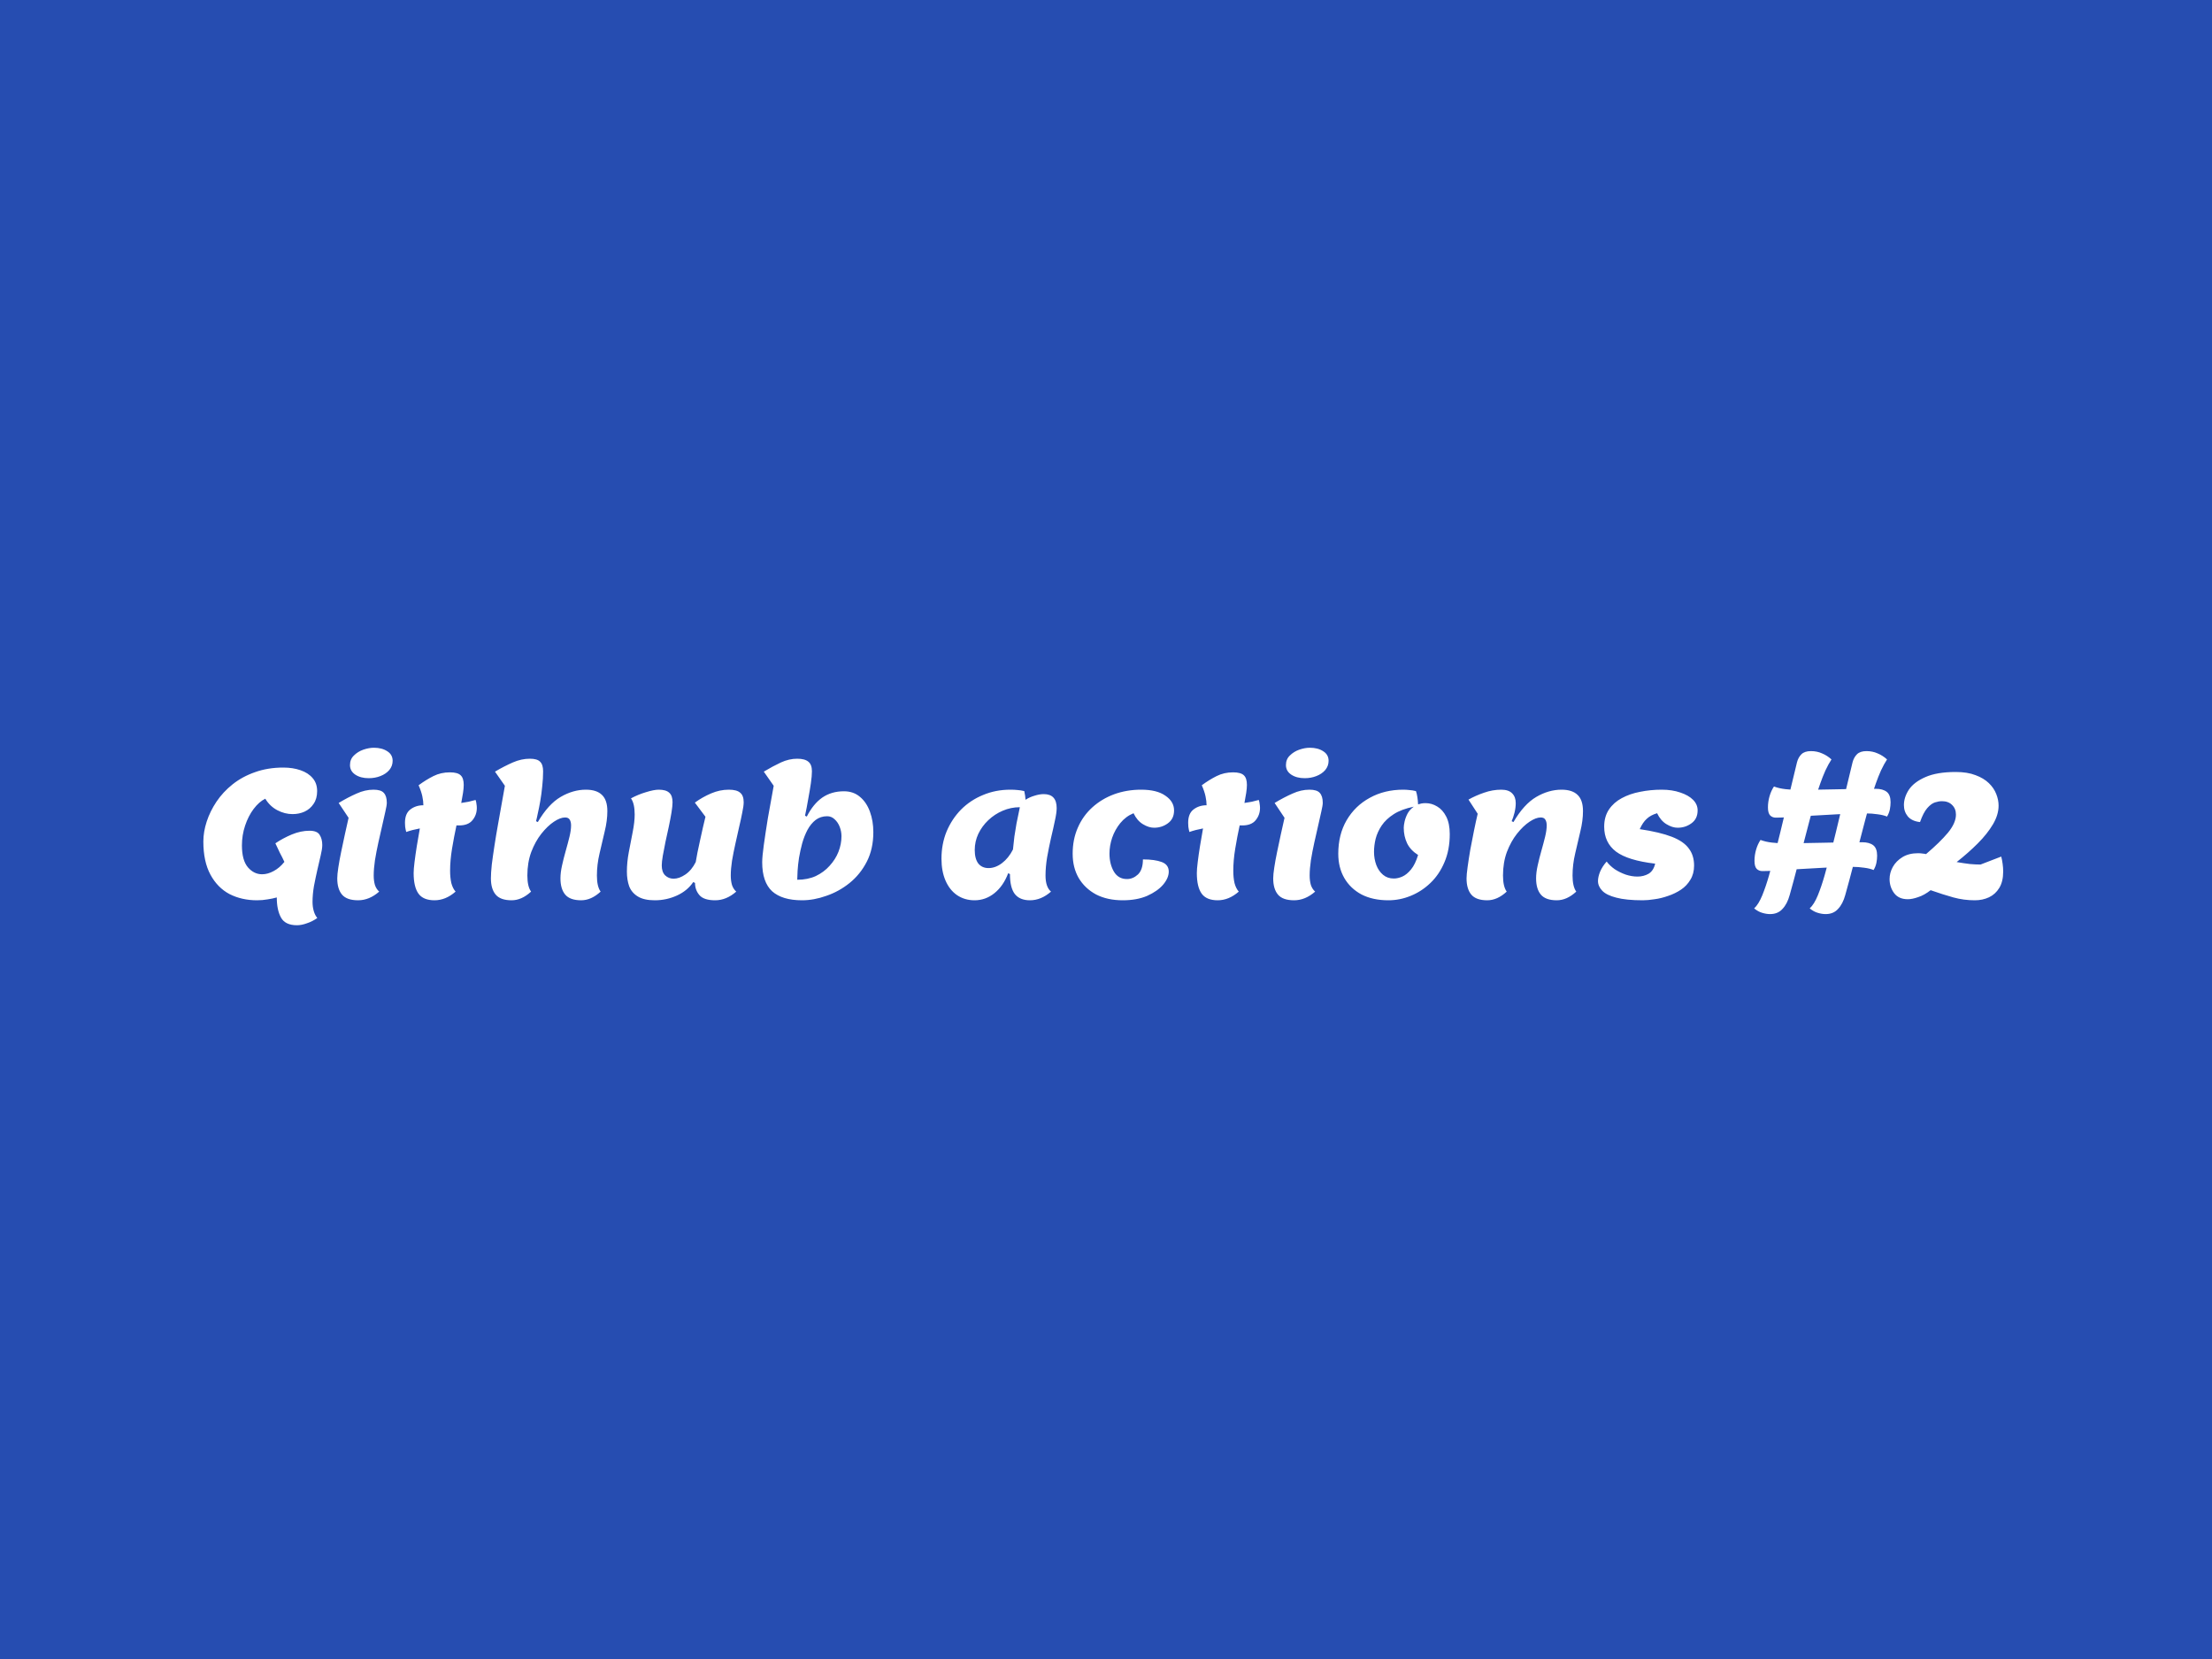 <svg width="200" height="150" viewBox="0 0 200 150" fill="none" xmlns="http://www.w3.org/2000/svg">
<rect width="200" height="150" fill="#264DB1"/>
<path d="M26.85 83.656C26.146 83.656 25.666 83.427 25.41 82.968C25.154 82.509 25.026 81.901 25.026 81.144C24.76 81.219 24.477 81.277 24.178 81.32C23.88 81.373 23.565 81.4 23.234 81.4C22.317 81.4 21.49 81.213 20.754 80.84C20.029 80.456 19.453 79.869 19.026 79.08C18.6 78.291 18.386 77.293 18.386 76.088C18.386 75.501 18.488 74.899 18.69 74.28C18.893 73.661 19.186 73.064 19.57 72.488C19.965 71.901 20.45 71.379 21.026 70.92C21.613 70.451 22.29 70.083 23.058 69.816C23.826 69.539 24.68 69.4 25.618 69.4C26.194 69.4 26.712 69.48 27.17 69.64C27.64 69.8 28.008 70.04 28.274 70.36C28.541 70.669 28.674 71.059 28.674 71.528C28.674 71.987 28.568 72.371 28.354 72.68C28.152 72.989 27.88 73.224 27.538 73.384C27.208 73.533 26.845 73.608 26.45 73.608C25.981 73.608 25.522 73.491 25.074 73.256C24.626 73.021 24.264 72.675 23.986 72.216C23.613 72.397 23.261 72.707 22.93 73.144C22.61 73.571 22.354 74.072 22.162 74.648C21.97 75.224 21.874 75.821 21.874 76.44C21.874 77.336 22.056 77.997 22.418 78.424C22.781 78.84 23.208 79.048 23.698 79.048C24.04 79.048 24.386 78.952 24.738 78.76C25.101 78.568 25.426 78.291 25.714 77.928C25.586 77.651 25.448 77.373 25.298 77.096C25.16 76.808 25.026 76.525 24.898 76.248C25.357 75.939 25.853 75.672 26.386 75.448C26.93 75.224 27.464 75.112 27.986 75.112C28.445 75.112 28.749 75.235 28.898 75.48C29.058 75.725 29.138 76.035 29.138 76.408C29.138 76.643 29.09 76.957 28.994 77.352C28.909 77.747 28.808 78.184 28.69 78.664C28.584 79.133 28.482 79.619 28.386 80.12C28.301 80.621 28.258 81.096 28.258 81.544C28.258 81.843 28.296 82.12 28.37 82.376C28.445 82.632 28.552 82.84 28.69 83C28.392 83.213 28.077 83.373 27.746 83.48C27.426 83.597 27.128 83.656 26.85 83.656ZM33.341 70.36C32.85 70.36 32.445 70.253 32.125 70.04C31.805 69.827 31.645 69.539 31.645 69.176C31.645 68.824 31.762 68.536 31.997 68.312C32.232 68.077 32.514 67.901 32.845 67.784C33.187 67.667 33.507 67.608 33.805 67.608C34.296 67.608 34.701 67.715 35.021 67.928C35.341 68.131 35.501 68.419 35.501 68.792C35.501 69.101 35.4 69.379 35.197 69.624C34.995 69.859 34.728 70.04 34.397 70.168C34.077 70.296 33.725 70.36 33.341 70.36ZM32.381 81.4C31.698 81.4 31.213 81.229 30.925 80.888C30.637 80.547 30.493 80.056 30.493 79.416C30.493 79.181 30.525 78.856 30.589 78.44C30.653 78.013 30.738 77.544 30.845 77.032C30.952 76.509 31.064 75.981 31.181 75.448C31.299 74.915 31.41 74.413 31.517 73.944L30.621 72.6C31.186 72.259 31.725 71.976 32.237 71.752C32.749 71.517 33.261 71.4 33.773 71.4C34.221 71.4 34.531 71.496 34.701 71.688C34.883 71.88 34.973 72.179 34.973 72.584C34.973 72.744 34.931 73.005 34.845 73.368C34.77 73.731 34.675 74.157 34.557 74.648C34.44 75.139 34.322 75.656 34.205 76.2C34.088 76.733 33.986 77.261 33.901 77.784C33.827 78.296 33.789 78.755 33.789 79.16C33.789 79.48 33.827 79.768 33.901 80.024C33.986 80.269 34.114 80.467 34.285 80.616C33.688 81.139 33.053 81.4 32.381 81.4ZM39.288 81.4C38.606 81.4 38.12 81.197 37.832 80.792C37.544 80.387 37.4 79.768 37.4 78.936C37.4 78.701 37.427 78.371 37.48 77.944C37.534 77.507 37.603 77.021 37.688 76.488C37.784 75.955 37.875 75.427 37.96 74.904C37.736 74.947 37.518 74.995 37.304 75.048C37.102 75.101 36.91 75.16 36.728 75.224C36.686 75.064 36.654 74.904 36.632 74.744C36.622 74.584 36.616 74.467 36.616 74.392C36.616 73.837 36.776 73.437 37.096 73.192C37.427 72.936 37.822 72.808 38.28 72.808C38.28 72.563 38.248 72.291 38.184 71.992C38.12 71.693 38.008 71.363 37.848 71C38.296 70.669 38.744 70.392 39.192 70.168C39.64 69.944 40.136 69.832 40.68 69.832C41.15 69.832 41.475 69.923 41.656 70.104C41.838 70.275 41.928 70.563 41.928 70.968C41.928 71.171 41.907 71.411 41.864 71.688C41.822 71.965 41.768 72.269 41.704 72.6C41.939 72.568 42.163 72.531 42.376 72.488C42.59 72.435 42.798 72.381 43 72.328C43.043 72.445 43.07 72.568 43.08 72.696C43.102 72.813 43.112 72.931 43.112 73.048C43.112 73.475 42.979 73.848 42.712 74.168C42.456 74.477 42.056 74.632 41.512 74.632H41.272C41.123 75.315 40.99 76.013 40.872 76.728C40.755 77.443 40.696 78.109 40.696 78.728C40.696 79.144 40.734 79.517 40.808 79.848C40.894 80.168 41.022 80.424 41.192 80.616C40.595 81.139 39.96 81.4 39.288 81.4ZM46.258 81.4C45.586 81.4 45.106 81.229 44.818 80.888C44.53 80.547 44.386 80.056 44.386 79.416C44.386 79.096 44.412 78.68 44.466 78.168C44.53 77.656 44.61 77.091 44.706 76.472C44.802 75.843 44.908 75.203 45.026 74.552C45.143 73.891 45.255 73.261 45.362 72.664C45.468 72.056 45.564 71.517 45.65 71.048L44.754 69.768C45.319 69.437 45.858 69.16 46.37 68.936C46.882 68.712 47.394 68.6 47.906 68.6C48.354 68.6 48.663 68.691 48.834 68.872C49.015 69.043 49.106 69.331 49.106 69.736C49.106 70.173 49.079 70.627 49.026 71.096C48.983 71.555 48.924 71.997 48.85 72.424C48.775 72.851 48.7 73.224 48.626 73.544C48.562 73.864 48.508 74.099 48.466 74.248L48.626 74.328C49.255 73.251 49.943 72.493 50.69 72.056C51.436 71.619 52.199 71.4 52.978 71.4C53.628 71.4 54.114 71.56 54.434 71.88C54.754 72.189 54.914 72.675 54.914 73.336C54.914 73.912 54.834 74.525 54.674 75.176C54.524 75.816 54.37 76.477 54.21 77.16C54.05 77.832 53.97 78.499 53.97 79.16C53.97 79.821 54.082 80.307 54.306 80.616C53.74 81.139 53.154 81.4 52.546 81.4C51.874 81.4 51.394 81.229 51.106 80.888C50.818 80.547 50.674 80.056 50.674 79.416C50.674 79.064 50.722 78.675 50.818 78.248C50.914 77.811 51.026 77.368 51.154 76.92C51.282 76.472 51.394 76.051 51.49 75.656C51.586 75.261 51.634 74.92 51.634 74.632C51.634 74.408 51.591 74.232 51.506 74.104C51.431 73.976 51.292 73.912 51.09 73.912C50.802 73.912 50.466 74.04 50.082 74.296C49.698 74.552 49.319 74.915 48.946 75.384C48.583 75.843 48.279 76.392 48.034 77.032C47.799 77.672 47.682 78.381 47.682 79.16C47.682 79.821 47.794 80.307 48.018 80.616C47.452 81.139 46.866 81.4 46.258 81.4ZM59.209 81.4C58.547 81.4 58.03 81.283 57.657 81.048C57.294 80.824 57.038 80.52 56.889 80.136C56.75 79.741 56.681 79.299 56.681 78.808C56.681 78.243 56.739 77.651 56.857 77.032C56.974 76.403 57.091 75.795 57.209 75.208C57.326 74.611 57.385 74.088 57.385 73.64C57.385 72.979 57.273 72.493 57.049 72.184C57.486 71.949 57.939 71.763 58.409 71.624C58.889 71.475 59.273 71.4 59.561 71.4C59.998 71.4 60.313 71.491 60.505 71.672C60.707 71.843 60.809 72.131 60.809 72.536C60.809 72.76 60.777 73.069 60.713 73.464C60.649 73.848 60.569 74.269 60.473 74.728C60.377 75.187 60.275 75.651 60.169 76.12C60.073 76.579 59.993 76.995 59.929 77.368C59.865 77.741 59.833 78.035 59.833 78.248C59.833 78.643 59.934 78.941 60.137 79.144C60.35 79.347 60.606 79.448 60.905 79.448C61.246 79.448 61.603 79.32 61.977 79.064C62.35 78.808 62.659 78.435 62.905 77.944C62.947 77.709 63.001 77.416 63.065 77.064C63.139 76.712 63.219 76.339 63.305 75.944C63.401 75.539 63.486 75.155 63.561 74.792C63.646 74.419 63.721 74.104 63.785 73.848L62.825 72.568C63.283 72.237 63.774 71.96 64.297 71.736C64.819 71.512 65.353 71.4 65.897 71.4C66.377 71.4 66.718 71.491 66.921 71.672C67.134 71.843 67.241 72.131 67.241 72.536C67.241 72.76 67.198 73.069 67.113 73.464C67.038 73.859 66.942 74.301 66.825 74.792C66.718 75.272 66.606 75.773 66.489 76.296C66.371 76.819 66.27 77.331 66.185 77.832C66.11 78.323 66.073 78.765 66.073 79.16C66.073 79.48 66.11 79.768 66.185 80.024C66.27 80.269 66.398 80.467 66.569 80.616C65.971 81.139 65.337 81.4 64.665 81.4C63.982 81.4 63.507 81.245 63.241 80.936C62.974 80.627 62.841 80.259 62.841 79.832L62.681 79.752C62.329 80.275 61.838 80.68 61.209 80.968C60.579 81.256 59.913 81.4 59.209 81.4ZM72.515 81.4C71.321 81.4 70.419 81.128 69.811 80.584C69.214 80.029 68.915 79.155 68.915 77.96C68.915 77.619 68.963 77.101 69.059 76.408C69.155 75.715 69.278 74.904 69.427 73.976C69.587 73.048 69.763 72.072 69.955 71.048L69.059 69.768C69.614 69.437 70.131 69.16 70.611 68.936C71.102 68.712 71.593 68.6 72.083 68.6C72.542 68.6 72.878 68.691 73.091 68.872C73.305 69.043 73.411 69.331 73.411 69.736C73.411 70.013 73.379 70.376 73.315 70.824C73.251 71.261 73.171 71.736 73.075 72.248C72.99 72.76 72.894 73.261 72.787 73.752L72.947 73.832C73.331 73.075 73.795 72.504 74.339 72.12C74.894 71.736 75.55 71.544 76.307 71.544C76.883 71.544 77.369 71.715 77.763 72.056C78.158 72.387 78.457 72.835 78.659 73.4C78.862 73.955 78.963 74.568 78.963 75.24C78.963 76.253 78.766 77.144 78.371 77.912C77.977 78.68 77.454 79.325 76.803 79.848C76.163 80.36 75.465 80.744 74.707 81C73.961 81.267 73.23 81.4 72.515 81.4ZM72.083 79.544C72.713 79.544 73.273 79.432 73.763 79.208C74.254 78.973 74.67 78.664 75.011 78.28C75.363 77.896 75.63 77.475 75.811 77.016C75.993 76.547 76.083 76.077 76.083 75.608C76.083 75.32 76.03 75.037 75.923 74.76C75.817 74.483 75.662 74.253 75.459 74.072C75.267 73.891 75.043 73.8 74.787 73.8C74.393 73.8 74.046 73.912 73.747 74.136C73.459 74.36 73.214 74.659 73.011 75.032C72.819 75.395 72.659 75.8 72.531 76.248C72.414 76.685 72.318 77.123 72.243 77.56C72.179 77.987 72.137 78.376 72.115 78.728C72.094 79.08 72.083 79.352 72.083 79.544ZM88.116 81.4C87.519 81.4 86.991 81.245 86.532 80.936C86.084 80.627 85.738 80.189 85.492 79.624C85.247 79.059 85.124 78.397 85.124 77.64C85.124 76.755 85.279 75.933 85.588 75.176C85.908 74.419 86.346 73.757 86.9 73.192C87.466 72.627 88.127 72.189 88.884 71.88C89.642 71.56 90.463 71.4 91.348 71.4C91.604 71.4 91.823 71.411 92.004 71.432C92.196 71.443 92.399 71.475 92.612 71.528C92.676 71.827 92.714 72.088 92.724 72.312C92.97 72.152 93.242 72.029 93.54 71.944C93.839 71.848 94.116 71.8 94.372 71.8C95.151 71.8 95.54 72.221 95.54 73.064C95.54 73.341 95.487 73.72 95.38 74.2C95.284 74.669 95.167 75.192 95.028 75.768C94.9 76.333 94.783 76.915 94.676 77.512C94.58 78.099 94.532 78.648 94.532 79.16C94.532 79.853 94.698 80.339 95.028 80.616C94.431 81.139 93.796 81.4 93.124 81.4C92.506 81.4 92.047 81.208 91.748 80.824C91.46 80.44 91.316 79.843 91.316 79.032L91.156 78.952C90.868 79.72 90.452 80.323 89.908 80.76C89.375 81.187 88.778 81.4 88.116 81.4ZM89.38 78.488C89.796 78.488 90.202 78.339 90.596 78.04C90.991 77.741 91.322 77.331 91.588 76.808C91.631 76.392 91.674 76.003 91.716 75.64C91.77 75.267 91.834 74.872 91.908 74.456C91.994 74.04 92.095 73.549 92.212 72.984C91.668 72.984 91.151 73.091 90.66 73.304C90.18 73.507 89.748 73.789 89.364 74.152C88.98 74.515 88.676 74.931 88.452 75.4C88.239 75.859 88.132 76.344 88.132 76.856C88.132 77.379 88.239 77.784 88.452 78.072C88.676 78.349 88.986 78.488 89.38 78.488ZM101.514 81.4C100.586 81.4 99.78 81.224 99.098 80.872C98.426 80.509 97.903 80.013 97.53 79.384C97.167 78.755 96.986 78.024 96.986 77.192C96.986 76.328 97.14 75.544 97.45 74.84C97.759 74.125 98.196 73.512 98.762 73C99.327 72.488 99.983 72.093 100.73 71.816C101.487 71.539 102.303 71.4 103.178 71.4C104.127 71.4 104.858 71.581 105.37 71.944C105.892 72.296 106.154 72.739 106.154 73.272C106.154 73.784 105.967 74.173 105.594 74.44C105.231 74.707 104.815 74.84 104.346 74.84C104.026 74.84 103.69 74.733 103.338 74.52C102.986 74.307 102.703 73.976 102.49 73.528C102.02 73.72 101.62 74.019 101.29 74.424C100.97 74.819 100.724 75.261 100.554 75.752C100.394 76.232 100.314 76.707 100.314 77.176C100.314 77.805 100.447 78.349 100.714 78.808C100.98 79.256 101.375 79.48 101.898 79.48C102.26 79.48 102.591 79.341 102.89 79.064C103.188 78.776 103.338 78.323 103.338 77.704C104.063 77.704 104.634 77.784 105.05 77.944C105.466 78.104 105.674 78.392 105.674 78.808C105.674 79.192 105.503 79.587 105.162 79.992C104.82 80.387 104.34 80.723 103.722 81C103.103 81.267 102.367 81.4 101.514 81.4ZM110.101 81.4C109.418 81.4 108.933 81.197 108.645 80.792C108.357 80.387 108.213 79.768 108.213 78.936C108.213 78.701 108.239 78.371 108.293 77.944C108.346 77.507 108.415 77.021 108.501 76.488C108.597 75.955 108.687 75.427 108.773 74.904C108.549 74.947 108.33 74.995 108.117 75.048C107.914 75.101 107.722 75.16 107.541 75.224C107.498 75.064 107.466 74.904 107.445 74.744C107.434 74.584 107.429 74.467 107.429 74.392C107.429 73.837 107.589 73.437 107.909 73.192C108.239 72.936 108.634 72.808 109.093 72.808C109.093 72.563 109.061 72.291 108.997 71.992C108.933 71.693 108.821 71.363 108.661 71C109.109 70.669 109.557 70.392 110.005 70.168C110.453 69.944 110.949 69.832 111.493 69.832C111.962 69.832 112.287 69.923 112.469 70.104C112.65 70.275 112.741 70.563 112.741 70.968C112.741 71.171 112.719 71.411 112.677 71.688C112.634 71.965 112.581 72.269 112.517 72.6C112.751 72.568 112.975 72.531 113.189 72.488C113.402 72.435 113.61 72.381 113.813 72.328C113.855 72.445 113.882 72.568 113.893 72.696C113.914 72.813 113.925 72.931 113.925 73.048C113.925 73.475 113.791 73.848 113.525 74.168C113.269 74.477 112.869 74.632 112.325 74.632H112.085C111.935 75.315 111.802 76.013 111.685 76.728C111.567 77.443 111.509 78.109 111.509 78.728C111.509 79.144 111.546 79.517 111.621 79.848C111.706 80.168 111.834 80.424 112.005 80.616C111.407 81.139 110.773 81.4 110.101 81.4ZM117.966 70.36C117.475 70.36 117.07 70.253 116.75 70.04C116.43 69.827 116.27 69.539 116.27 69.176C116.27 68.824 116.387 68.536 116.622 68.312C116.857 68.077 117.139 67.901 117.47 67.784C117.811 67.667 118.131 67.608 118.43 67.608C118.921 67.608 119.326 67.715 119.646 67.928C119.966 68.131 120.126 68.419 120.126 68.792C120.126 69.101 120.025 69.379 119.822 69.624C119.619 69.859 119.353 70.04 119.022 70.168C118.702 70.296 118.35 70.36 117.966 70.36ZM117.006 81.4C116.323 81.4 115.838 81.229 115.55 80.888C115.262 80.547 115.118 80.056 115.118 79.416C115.118 79.181 115.15 78.856 115.214 78.44C115.278 78.013 115.363 77.544 115.47 77.032C115.577 76.509 115.689 75.981 115.806 75.448C115.923 74.915 116.035 74.413 116.142 73.944L115.246 72.6C115.811 72.259 116.35 71.976 116.862 71.752C117.374 71.517 117.886 71.4 118.398 71.4C118.846 71.4 119.155 71.496 119.326 71.688C119.507 71.88 119.598 72.179 119.598 72.584C119.598 72.744 119.555 73.005 119.47 73.368C119.395 73.731 119.299 74.157 119.182 74.648C119.065 75.139 118.947 75.656 118.83 76.2C118.713 76.733 118.611 77.261 118.526 77.784C118.451 78.296 118.414 78.755 118.414 79.16C118.414 79.48 118.451 79.768 118.526 80.024C118.611 80.269 118.739 80.467 118.91 80.616C118.313 81.139 117.678 81.4 117.006 81.4ZM125.529 81.4C124.591 81.4 123.78 81.224 123.097 80.872C122.425 80.509 121.908 80.013 121.545 79.384C121.183 78.755 121.001 78.024 121.001 77.192C121.001 76.04 121.252 75.032 121.753 74.168C122.265 73.293 122.964 72.616 123.849 72.136C124.735 71.645 125.743 71.4 126.873 71.4C127.055 71.4 127.236 71.411 127.417 71.432C127.609 71.443 127.812 71.475 128.025 71.528C128.079 71.677 128.121 71.859 128.153 72.072C128.185 72.275 128.207 72.493 128.217 72.728C128.313 72.696 128.415 72.669 128.521 72.648C128.639 72.627 128.761 72.616 128.889 72.616C129.263 72.616 129.615 72.717 129.945 72.92C130.276 73.112 130.548 73.416 130.761 73.832C130.975 74.248 131.081 74.776 131.081 75.416C131.081 76.365 130.921 77.213 130.601 77.96C130.292 78.696 129.871 79.32 129.337 79.832C128.804 80.344 128.207 80.733 127.545 81C126.895 81.267 126.223 81.4 125.529 81.4ZM126.025 79.432C126.271 79.432 126.527 79.373 126.793 79.256C127.06 79.139 127.321 78.925 127.577 78.616C127.833 78.307 128.047 77.869 128.217 77.304C127.759 77.016 127.428 76.664 127.225 76.248C127.023 75.821 126.921 75.352 126.921 74.84C126.921 74.691 126.948 74.499 127.001 74.264C127.055 74.029 127.145 73.789 127.273 73.544C127.412 73.299 127.599 73.096 127.833 72.936C127.097 73.085 126.495 73.309 126.025 73.608C125.556 73.907 125.188 74.253 124.921 74.648C124.665 75.032 124.484 75.432 124.377 75.848C124.281 76.253 124.233 76.643 124.233 77.016C124.233 77.443 124.303 77.843 124.441 78.216C124.58 78.579 124.783 78.872 125.049 79.096C125.316 79.32 125.641 79.432 126.025 79.432ZM134.471 81.4C133.799 81.4 133.319 81.229 133.031 80.888C132.743 80.547 132.599 80.056 132.599 79.416C132.599 79.192 132.631 78.851 132.695 78.392C132.759 77.923 132.839 77.405 132.935 76.84C133.041 76.264 133.153 75.688 133.271 75.112C133.388 74.536 133.5 74.024 133.607 73.576L132.775 72.296C133.212 72.051 133.681 71.843 134.183 71.672C134.695 71.491 135.212 71.4 135.735 71.4C136.183 71.4 136.513 71.512 136.727 71.736C136.94 71.949 137.047 72.243 137.047 72.616C137.047 72.893 137.009 73.181 136.935 73.48C136.86 73.779 136.775 74.035 136.679 74.248L136.839 74.328C137.468 73.251 138.156 72.493 138.903 72.056C139.649 71.619 140.412 71.4 141.191 71.4C141.841 71.4 142.327 71.56 142.647 71.88C142.967 72.189 143.127 72.675 143.127 73.336C143.127 73.912 143.047 74.525 142.887 75.176C142.737 75.816 142.583 76.477 142.423 77.16C142.263 77.832 142.183 78.499 142.183 79.16C142.183 79.821 142.295 80.307 142.519 80.616C141.953 81.139 141.367 81.4 140.759 81.4C140.087 81.4 139.607 81.229 139.319 80.888C139.031 80.547 138.887 80.056 138.887 79.416C138.887 79.064 138.935 78.675 139.031 78.248C139.127 77.811 139.239 77.368 139.367 76.92C139.495 76.472 139.607 76.051 139.703 75.656C139.799 75.261 139.847 74.92 139.847 74.632C139.847 74.408 139.804 74.232 139.719 74.104C139.644 73.976 139.505 73.912 139.303 73.912C139.015 73.912 138.679 74.04 138.295 74.296C137.911 74.552 137.532 74.915 137.159 75.384C136.796 75.843 136.492 76.392 136.247 77.032C136.012 77.672 135.895 78.381 135.895 79.16C135.895 79.821 136.007 80.307 136.231 80.616C135.665 81.139 135.079 81.4 134.471 81.4ZM148.532 81.4C147.529 81.4 146.729 81.32 146.132 81.16C145.545 81.011 145.124 80.803 144.868 80.536C144.612 80.269 144.484 79.976 144.484 79.656C144.484 79.411 144.548 79.128 144.676 78.808C144.814 78.488 145.012 78.184 145.268 77.896C145.449 78.141 145.689 78.371 145.988 78.584C146.297 78.787 146.633 78.952 146.996 79.08C147.358 79.197 147.71 79.256 148.052 79.256C148.425 79.256 148.761 79.171 149.06 79C149.358 78.819 149.556 78.515 149.652 78.088C148.009 77.896 146.83 77.533 146.116 77C145.401 76.456 145.044 75.704 145.044 74.744C145.044 74.136 145.188 73.619 145.476 73.192C145.764 72.765 146.148 72.424 146.628 72.168C147.118 71.901 147.673 71.709 148.292 71.592C148.921 71.464 149.572 71.4 150.244 71.4C150.873 71.4 151.433 71.485 151.924 71.656C152.414 71.816 152.798 72.035 153.076 72.312C153.353 72.589 153.492 72.909 153.492 73.272C153.492 73.784 153.305 74.173 152.932 74.44C152.569 74.707 152.153 74.84 151.684 74.84C151.364 74.84 151.028 74.733 150.676 74.52C150.324 74.307 150.041 73.976 149.828 73.528C149.433 73.645 149.118 73.816 148.884 74.04C148.649 74.253 148.441 74.563 148.26 74.968C149.476 75.149 150.441 75.379 151.156 75.656C151.87 75.933 152.382 76.285 152.692 76.712C153.012 77.128 153.172 77.645 153.172 78.264C153.172 78.755 153.06 79.181 152.836 79.544C152.622 79.907 152.34 80.205 151.988 80.44C151.636 80.675 151.252 80.861 150.836 81C150.42 81.149 150.009 81.251 149.604 81.304C149.198 81.368 148.841 81.4 148.532 81.4ZM160.042 82.648C159.818 82.648 159.583 82.611 159.338 82.536C159.103 82.472 158.858 82.339 158.602 82.136C158.869 81.891 159.114 81.496 159.338 80.952C159.562 80.397 159.765 79.8 159.946 79.16C160.33 77.816 160.671 76.509 160.97 75.24C161.279 73.971 161.557 72.797 161.802 71.72C162.058 70.632 162.282 69.704 162.474 68.936C162.549 68.637 162.682 68.392 162.874 68.2C163.066 68.008 163.354 67.912 163.738 67.912C164.101 67.912 164.437 67.981 164.746 68.12C165.055 68.248 165.338 68.429 165.594 68.664C165.413 68.941 165.231 69.272 165.05 69.656C164.879 70.04 164.725 70.429 164.586 70.824C164.447 71.208 164.335 71.555 164.25 71.864C164.015 72.685 163.802 73.459 163.61 74.184C163.418 74.909 163.231 75.624 163.05 76.328C162.869 77.021 162.677 77.741 162.474 78.488C162.282 79.235 162.063 80.045 161.818 80.92C161.669 81.464 161.45 81.885 161.162 82.184C160.885 82.493 160.511 82.648 160.042 82.648ZM165.066 82.648C164.842 82.648 164.607 82.611 164.362 82.536C164.127 82.472 163.882 82.339 163.626 82.136C163.893 81.891 164.138 81.496 164.362 80.952C164.586 80.397 164.789 79.8 164.97 79.16C165.354 77.816 165.695 76.509 165.994 75.24C166.303 73.971 166.581 72.797 166.826 71.72C167.082 70.632 167.306 69.704 167.498 68.936C167.573 68.637 167.706 68.392 167.898 68.2C168.09 68.008 168.378 67.912 168.762 67.912C169.125 67.912 169.461 67.981 169.77 68.12C170.079 68.248 170.362 68.429 170.618 68.664C170.437 68.941 170.255 69.272 170.074 69.656C169.903 70.04 169.749 70.429 169.61 70.824C169.471 71.208 169.359 71.555 169.274 71.864C169.039 72.685 168.826 73.459 168.634 74.184C168.442 74.909 168.255 75.624 168.074 76.328C167.893 77.021 167.701 77.741 167.498 78.488C167.306 79.235 167.087 80.045 166.842 80.92C166.693 81.464 166.474 81.885 166.186 82.184C165.909 82.493 165.535 82.648 165.066 82.648ZM160.554 73.928C160.362 73.928 160.197 73.864 160.058 73.736C159.919 73.597 159.85 73.352 159.85 73C159.85 72.659 159.898 72.323 159.994 71.992C160.09 71.661 160.223 71.368 160.394 71.112C160.703 71.229 161.05 71.309 161.434 71.352C161.829 71.395 162.175 71.416 162.474 71.416C163.029 71.416 163.594 71.411 164.17 71.4C164.757 71.389 165.343 71.379 165.93 71.368C167.146 71.336 168.367 71.32 169.594 71.32C170.021 71.32 170.351 71.411 170.586 71.592C170.821 71.773 170.938 72.088 170.938 72.536C170.938 72.739 170.917 72.952 170.874 73.176C170.831 73.4 170.746 73.619 170.618 73.832C170.394 73.736 170.111 73.667 169.77 73.624C169.429 73.571 169.055 73.544 168.65 73.544C167.871 73.544 167.029 73.571 166.122 73.624C165.215 73.667 164.357 73.715 163.546 73.768C162.927 73.811 162.357 73.848 161.834 73.88C161.322 73.912 160.895 73.928 160.554 73.928ZM159.338 78.76C159.146 78.76 158.981 78.696 158.842 78.568C158.703 78.429 158.634 78.184 158.634 77.832C158.634 77.491 158.682 77.155 158.778 76.824C158.874 76.493 159.007 76.2 159.178 75.944C159.487 76.061 159.834 76.141 160.218 76.184C160.613 76.227 160.959 76.248 161.258 76.248C161.813 76.248 162.378 76.243 162.954 76.232C163.541 76.221 164.127 76.211 164.714 76.2C165.93 76.168 167.151 76.152 168.378 76.152C168.805 76.152 169.135 76.243 169.37 76.424C169.605 76.605 169.722 76.92 169.722 77.368C169.722 77.571 169.701 77.784 169.658 78.008C169.615 78.232 169.53 78.451 169.402 78.664C169.178 78.568 168.895 78.499 168.554 78.456C168.213 78.403 167.839 78.376 167.434 78.376C166.655 78.376 165.813 78.403 164.906 78.456C163.999 78.499 163.141 78.547 162.33 78.6C161.711 78.643 161.141 78.68 160.618 78.712C160.106 78.744 159.679 78.76 159.338 78.76ZM178.56 81.4C177.888 81.4 177.243 81.315 176.624 81.144C176.006 80.973 175.318 80.755 174.56 80.488C174.176 80.787 173.803 80.995 173.44 81.112C173.078 81.24 172.763 81.304 172.496 81.304C171.952 81.304 171.542 81.123 171.264 80.76C170.987 80.387 170.848 79.96 170.848 79.48C170.848 79.107 170.944 78.744 171.136 78.392C171.339 78.029 171.632 77.731 172.016 77.496C172.4 77.261 172.87 77.144 173.424 77.144C173.574 77.144 173.712 77.155 173.84 77.176C173.968 77.187 174.07 77.203 174.144 77.224C174.987 76.509 175.648 75.864 176.128 75.288C176.608 74.701 176.848 74.157 176.848 73.656C176.848 73.293 176.731 73 176.496 72.776C176.272 72.552 175.968 72.44 175.584 72.44C175.392 72.44 175.179 72.477 174.944 72.552C174.72 72.627 174.491 72.797 174.256 73.064C174.022 73.331 173.803 73.752 173.6 74.328C173.11 74.275 172.742 74.104 172.496 73.816C172.262 73.528 172.144 73.187 172.144 72.792C172.144 72.323 172.294 71.859 172.592 71.4C172.902 70.941 173.398 70.563 174.08 70.264C174.774 69.955 175.691 69.8 176.832 69.8C177.536 69.8 178.134 69.896 178.624 70.088C179.115 70.269 179.515 70.509 179.824 70.808C180.134 71.107 180.358 71.437 180.496 71.8C180.635 72.152 180.704 72.499 180.704 72.84C180.704 73.395 180.534 73.96 180.192 74.536C179.851 75.112 179.392 75.688 178.816 76.264C178.251 76.829 177.616 77.389 176.912 77.944C177.35 78.019 177.744 78.077 178.096 78.12C178.448 78.152 178.774 78.168 179.072 78.168L180.944 77.448C180.998 77.651 181.04 77.875 181.072 78.12C181.104 78.355 181.12 78.579 181.12 78.792C181.12 79.4 181.003 79.896 180.768 80.28C180.534 80.664 180.224 80.947 179.84 81.128C179.456 81.309 179.03 81.4 178.56 81.4Z" fill="white"/>
</svg>
